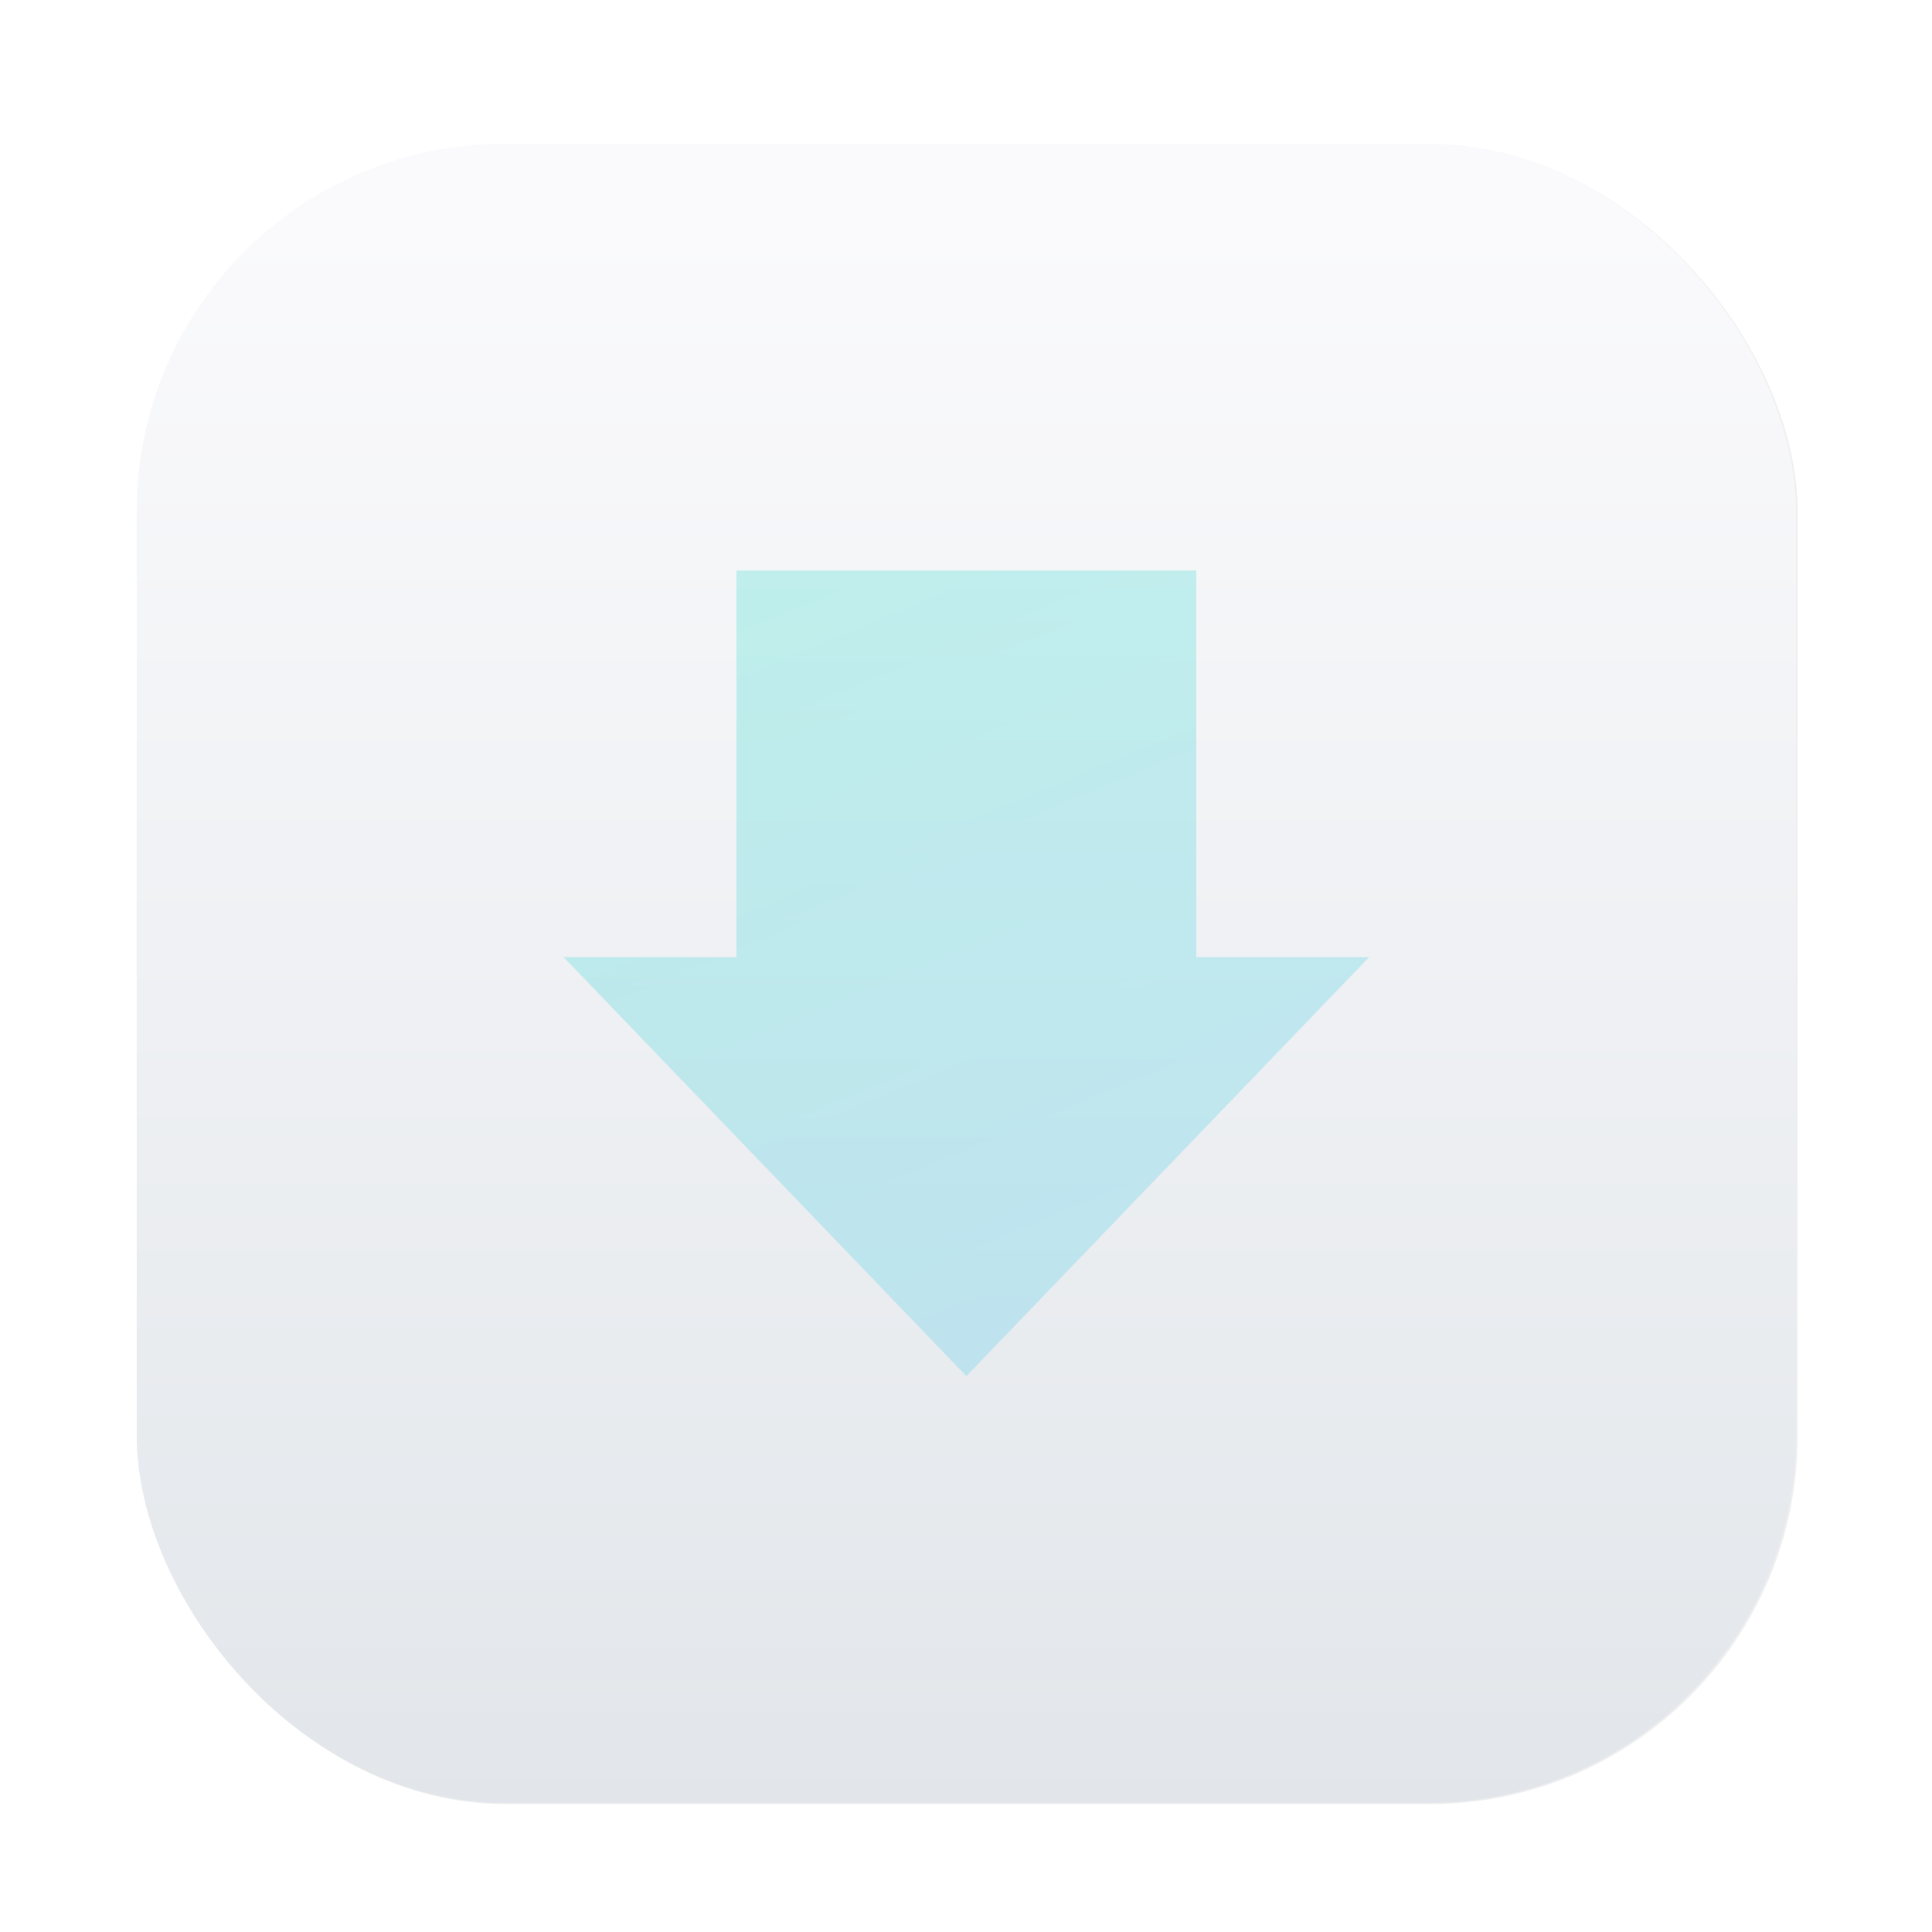 <?xml version="1.0" encoding="UTF-8"?>
<svg id="svg6" width="128" height="128" version="1.1" viewBox="0 0 33.867 33.867" xmlns="http://www.w3.org/2000/svg" xmlns:osb="http://www.openswatchbook.org/uri/2009/osb" xmlns:xlink="http://www.w3.org/1999/xlink">
 <defs id="defs2">
  <linearGradient id="linearGradient1632" x1="132.21" x2="132.21" y1="42.152" y2="70.68" gradientTransform="translate(-111.78 -37.203) scale(.976)" gradientUnits="userSpaceOnUse">
   <stop id="stop1626" stop-color="#fafafc" offset="0"/>
   <stop id="stop1628" stop-color="#e2e6ea" offset="1"/>
  </linearGradient>
  <linearGradient id="linearGradient884" x1="47.537" x2="88.25" y1="19.187" y2="116.89" gradientTransform="translate(-.081 -1.411) scale(.265)" gradientUnits="userSpaceOnUse" xlink:href="#linearGradient882"/>
  <linearGradient id="linearGradient882">
   <stop id="stop878" stop-color="#0cddb5" offset="0"/>
   <stop id="stop880" stop-color="#50c0ff" offset="1"/>
  </linearGradient>
  <filter id="filter1" x="-.231" y="-.231" width="1.462" height="1.462" color-interpolation-filters="sRGB">
   <feGaussianBlur id="feGaussianBlur1" stdDeviation="1.826"/>
  </filter>
  <filter id="filter2" x="-.3" y="-.3" width="1.6" height="1.6" color-interpolation-filters="sRGB">
   <feGaussianBlur id="feGaussianBlur3" stdDeviation="1.765"/>
  </filter>
 </defs>
 <g id="layer1">
  <rect id="rect1678" transform="translate(-65.748 -37.203) scale(.976)" x="69.84" y="40.71" width="29.811" height="29.811" rx="6.61" ry="6.61" filter="url(#filter1)" opacity=".25" stroke="#000" stroke-linecap="round" stroke-linejoin="round" stroke-opacity=".02" stroke-width="5"/>
  <rect id="rect849" x="2.396" y="2.519" width="29.087" height="29.087" rx="6.449" ry="6.449" fill="url(#linearGradient1632)" stroke-linecap="round" stroke-linejoin="round" stroke-width="2.688"/>
  <path id="rect872" d="M12.91 10.001v6.777H9.88l7.06 7.345L24 16.778h-3.03V10z" fill="url(#linearGradient884)" filter="url(#filter2)" opacity=".5"/>
  <path id="rect872-7" d="M12.91 10.001v6.777H9.88l7.06 7.345L24 16.778h-3.03V10Z" fill="url(#linearGradient884)"/>
 </g>
 <style id="style15307">.B{clip-path:url(#C)}.C{fill:#3e2723}.D{fill-opacity:.15}.E{fill-opacity:.2}</style>
</svg>
